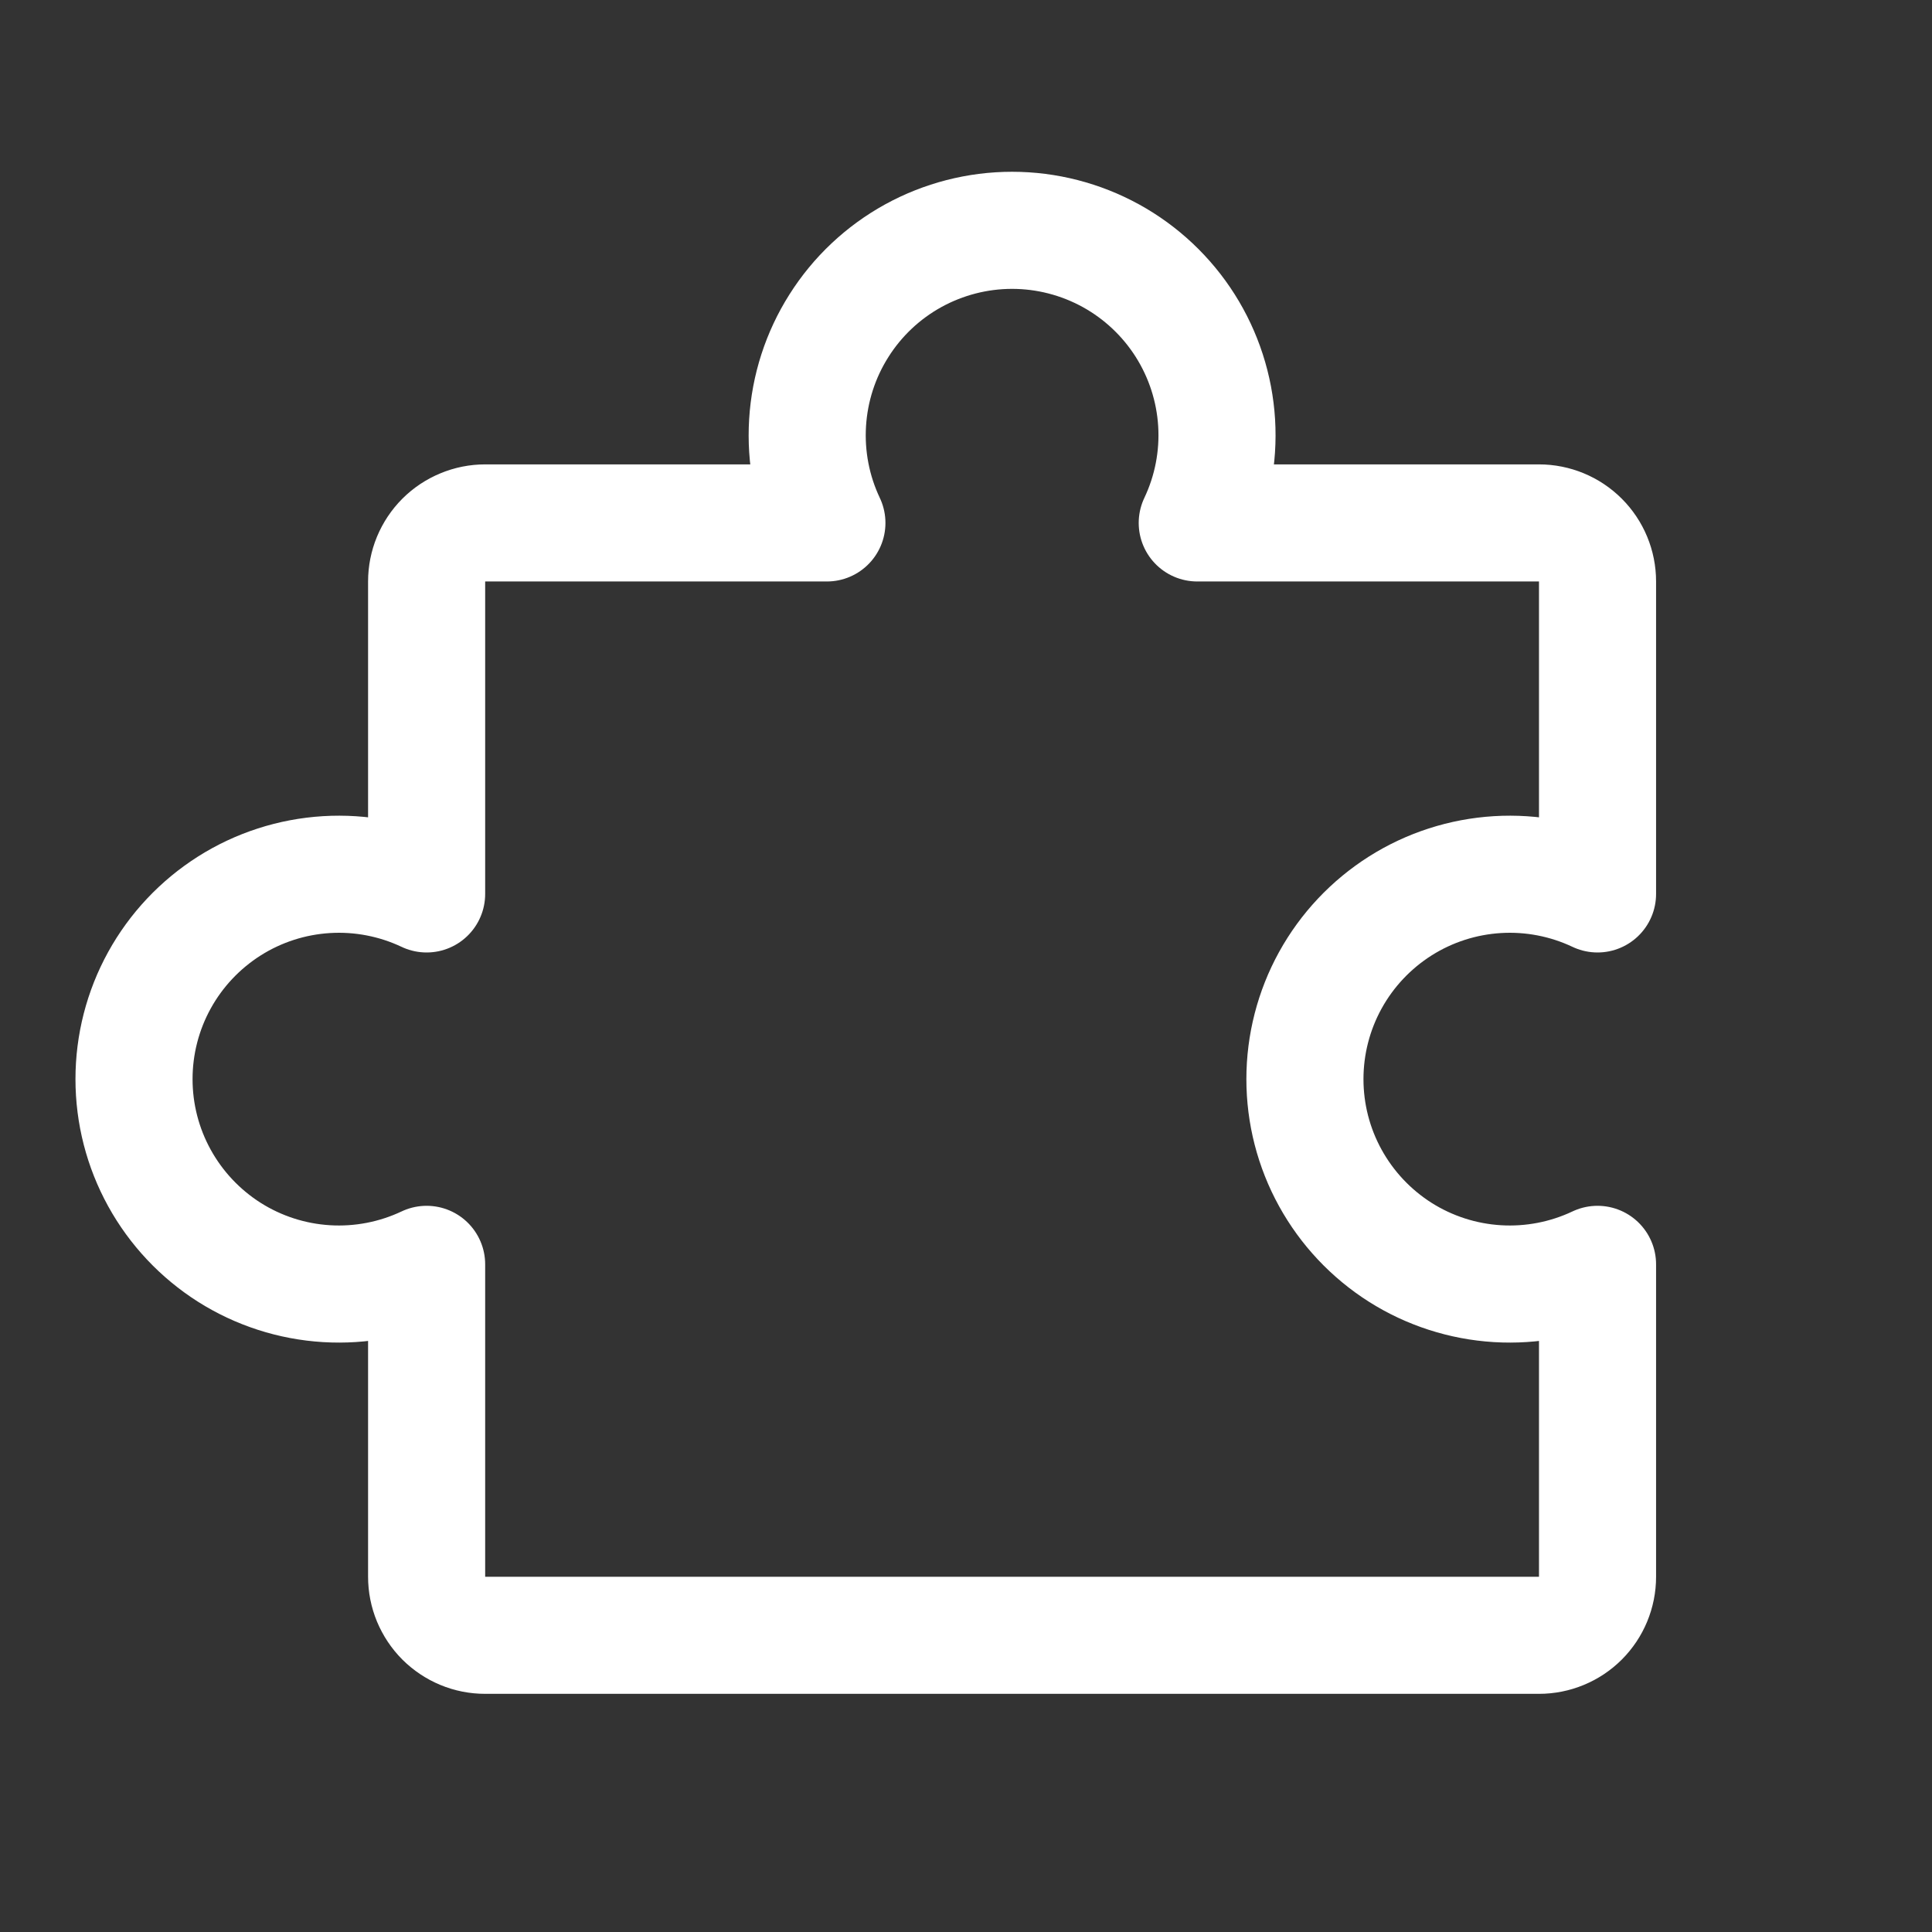 <svg width="33" height="33" viewBox="0 0 33 33" fill="none" xmlns="http://www.w3.org/2000/svg">
<rect x="0" y="0" width="33" height="33" fill="#333333" stroke="none"/>
<path d="M8.287 27.932C8.156 27.932 8.026 27.907 7.904 27.856C7.783 27.806 7.673 27.732 7.58 27.64C7.487 27.547 7.414 27.436 7.363 27.315C7.313 27.194 7.287 27.064 7.287 26.932L7.287 21.596C6.754 21.848 6.165 21.962 5.576 21.926C4.987 21.89 4.416 21.706 3.917 21.39C3.419 21.074 3.008 20.637 2.723 20.12C2.438 19.603 2.289 19.023 2.289 18.432C2.289 17.842 2.438 17.261 2.723 16.744C3.008 16.227 3.419 15.791 3.917 15.475C4.416 15.159 4.987 14.975 5.576 14.939C6.165 14.903 6.754 15.017 7.287 15.269L7.287 9.932C7.287 9.801 7.313 9.671 7.363 9.55C7.414 9.428 7.487 9.318 7.58 9.225C7.673 9.132 7.783 9.059 7.904 9.009C8.026 8.958 8.156 8.932 8.287 8.932L14.124 8.932C13.871 8.399 13.758 7.81 13.794 7.221C13.83 6.632 14.014 6.061 14.33 5.563C14.645 5.064 15.082 4.653 15.599 4.368C16.116 4.084 16.697 3.934 17.287 3.934C17.877 3.934 18.458 4.084 18.975 4.368C19.492 4.653 19.929 5.064 20.245 5.563C20.56 6.061 20.745 6.632 20.781 7.221C20.817 7.81 20.703 8.399 20.45 8.932L26.287 8.932C26.552 8.932 26.807 9.038 26.994 9.225C27.182 9.413 27.287 9.667 27.287 9.932L27.287 15.269C26.754 15.017 26.165 14.903 25.576 14.939C24.987 14.975 24.416 15.159 23.917 15.475C23.419 15.791 23.008 16.227 22.723 16.744C22.438 17.261 22.289 17.842 22.289 18.432C22.289 19.023 22.438 19.603 22.723 20.12C23.008 20.637 23.419 21.074 23.917 21.39C24.416 21.706 24.987 21.89 25.576 21.926C26.165 21.962 26.754 21.848 27.287 21.596L27.287 26.932C27.287 27.198 27.182 27.452 26.994 27.64C26.807 27.827 26.552 27.932 26.287 27.932L8.287 27.932Z" stroke="white" stroke-width="2" stroke-linecap="round" stroke-linejoin="round"/>
</svg>
